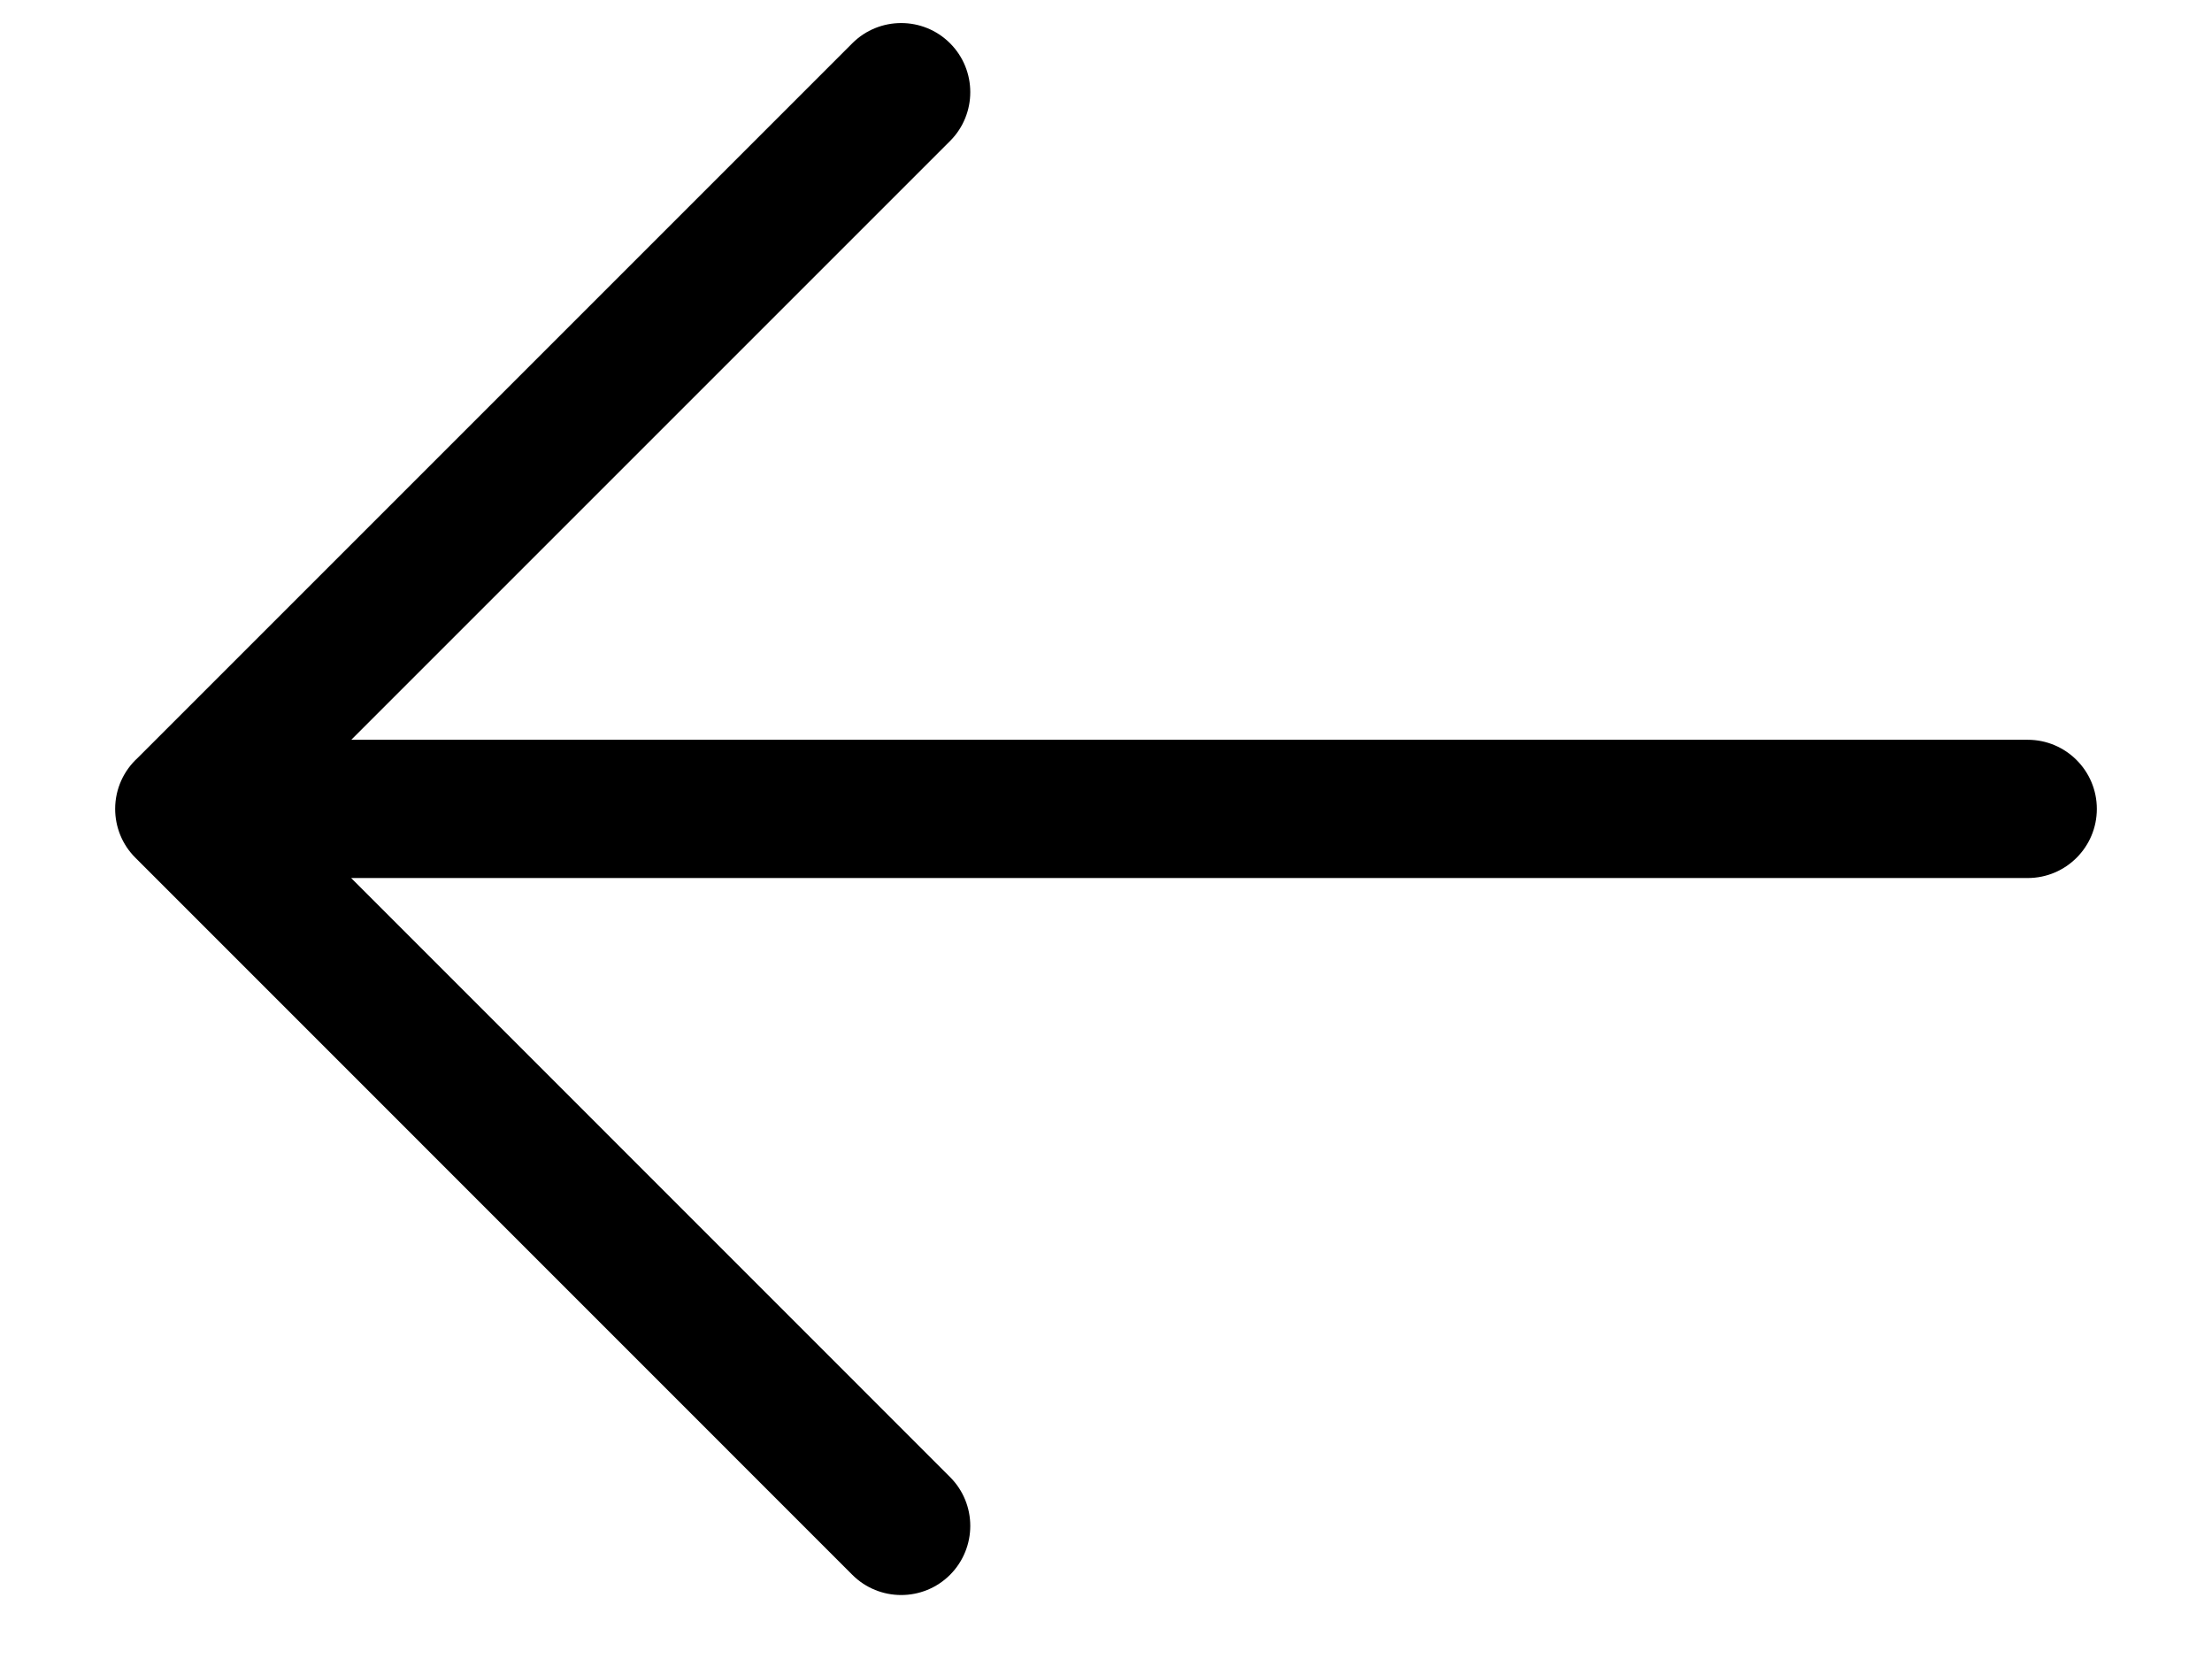<svg viewBox="0 0 16 12" fill="none" xmlns="http://www.w3.org/2000/svg">
<path d="M6.872 1.02C7.067 0.825 7.067 0.508 6.872 0.313C6.677 0.118 6.36 0.118 6.165 0.313L0.996 5.482C0.896 5.573 0.833 5.705 0.833 5.851C0.833 5.851 0.833 5.851 0.833 5.851C0.833 5.979 0.882 6.108 0.98 6.205L6.165 11.391C6.36 11.586 6.677 11.586 6.872 11.391C7.067 11.195 7.067 10.879 6.872 10.684L2.54 6.351H14.667C14.943 6.351 15.167 6.127 15.167 5.851C15.167 5.575 14.943 5.351 14.667 5.351H2.541L6.872 1.02Z" fill="current"/>
</svg>

